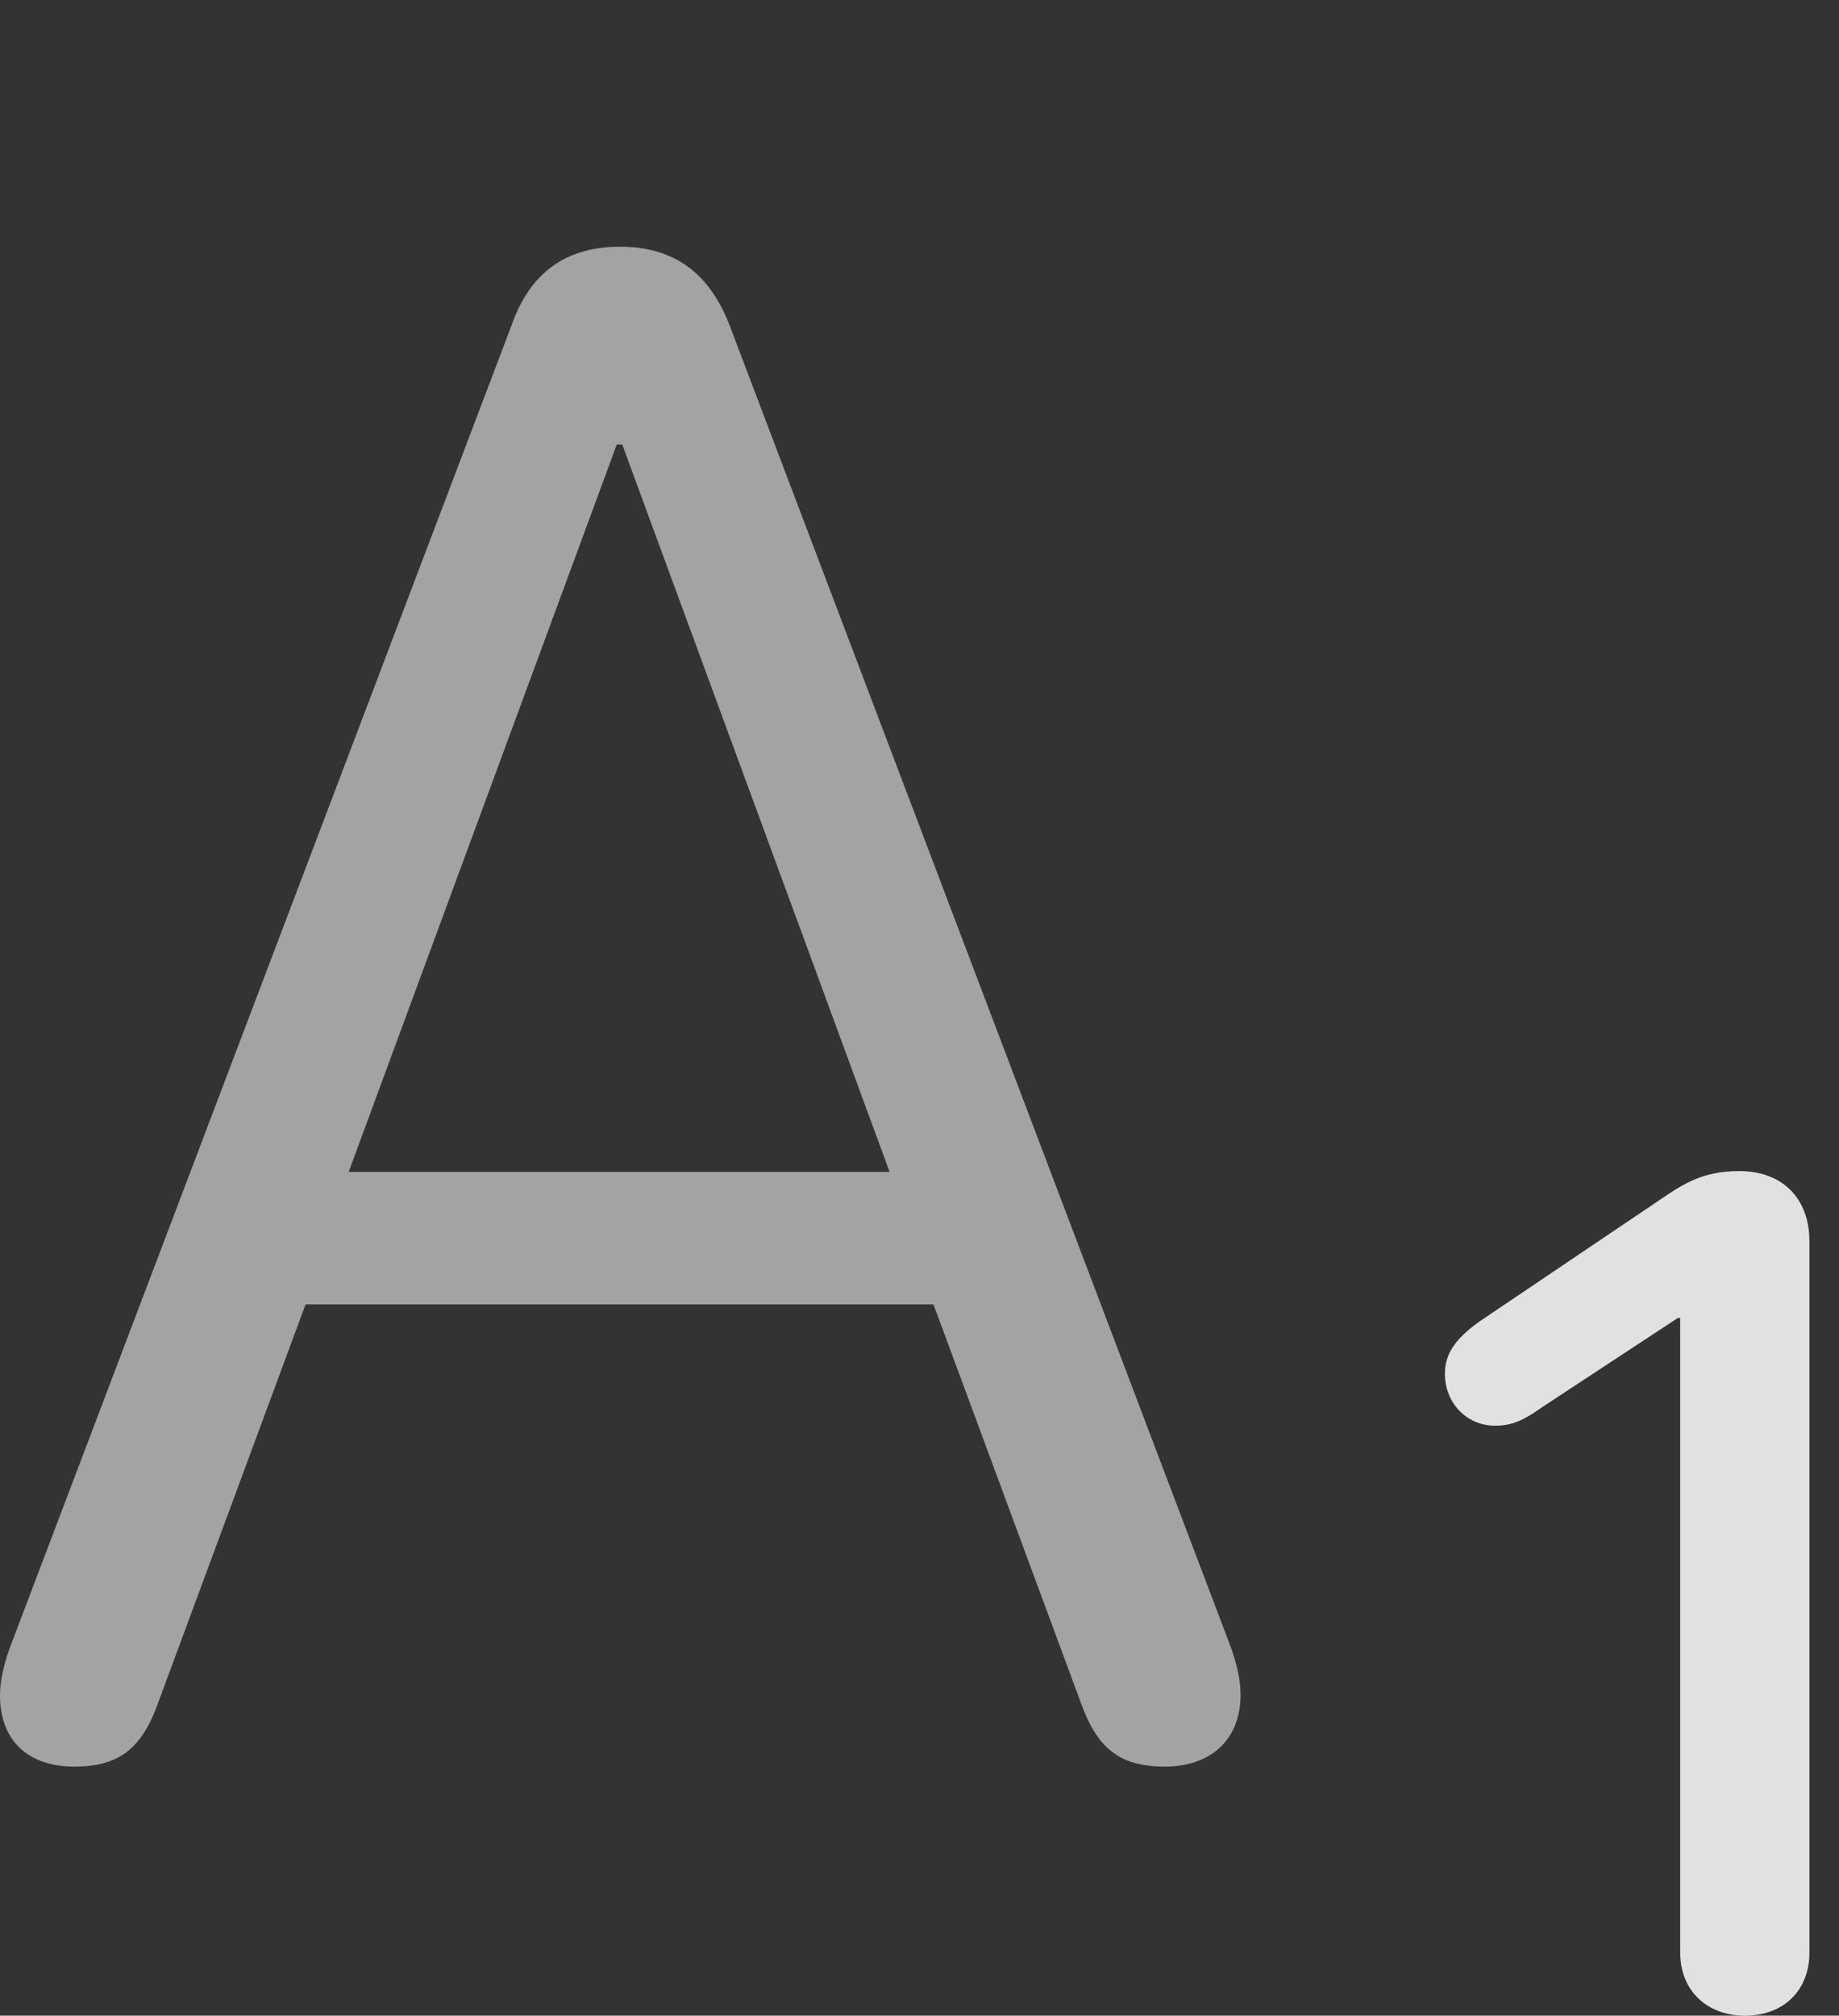 <?xml version="1.0" encoding="UTF-8"?>
<!--Generator: Apple Native CoreSVG 232.5-->
<!DOCTYPE svg
PUBLIC "-//W3C//DTD SVG 1.1//EN"
       "http://www.w3.org/Graphics/SVG/1.1/DTD/svg11.dtd">
<svg version="1.1" xmlns="http://www.w3.org/2000/svg" xmlns:xlink="http://www.w3.org/1999/xlink" width="22.51" height="24.658">
 <rect width="100%" height="100%" fill="#333333" stroke="none"/>
 <g>
  <rect height="24.658" opacity="0" width="22.51" x="0" y="0"/>
  <path d="M0.908 21.611C1.455 21.611 1.738 21.396 1.943 20.811L3.74 15.957L11.426 15.957L13.223 20.811C13.428 21.396 13.711 21.611 14.258 21.611C14.824 21.611 15.185 21.279 15.185 20.732C15.185 20.557 15.146 20.381 15.068 20.156L8.936 3.994C8.691 3.35 8.262 3.018 7.588 3.018C6.924 3.018 6.484 3.34 6.26 3.984L0.117 20.166C0.039 20.391 0 20.566 0 20.742C0 21.289 0.342 21.611 0.908 21.611ZM4.268 14.336L7.549 5.439L7.617 5.439L10.889 14.336Z" fill="#ffffff" fill-opacity="0.55"/>
  <path d="M21.357 24.658C21.836 24.658 22.148 24.346 22.148 23.887L22.148 15.185C22.148 14.658 21.816 14.326 21.289 14.326C20.811 14.326 20.576 14.502 20.244 14.727L18.115 16.162C17.812 16.377 17.686 16.562 17.686 16.807C17.686 17.158 17.949 17.441 18.301 17.441C18.506 17.441 18.652 17.373 18.857 17.227L20.537 16.123L20.566 16.123L20.566 23.887C20.566 24.346 20.889 24.658 21.357 24.658Z" fill="#ffffff" fill-opacity="0.85"/>
 </g>
</svg>
